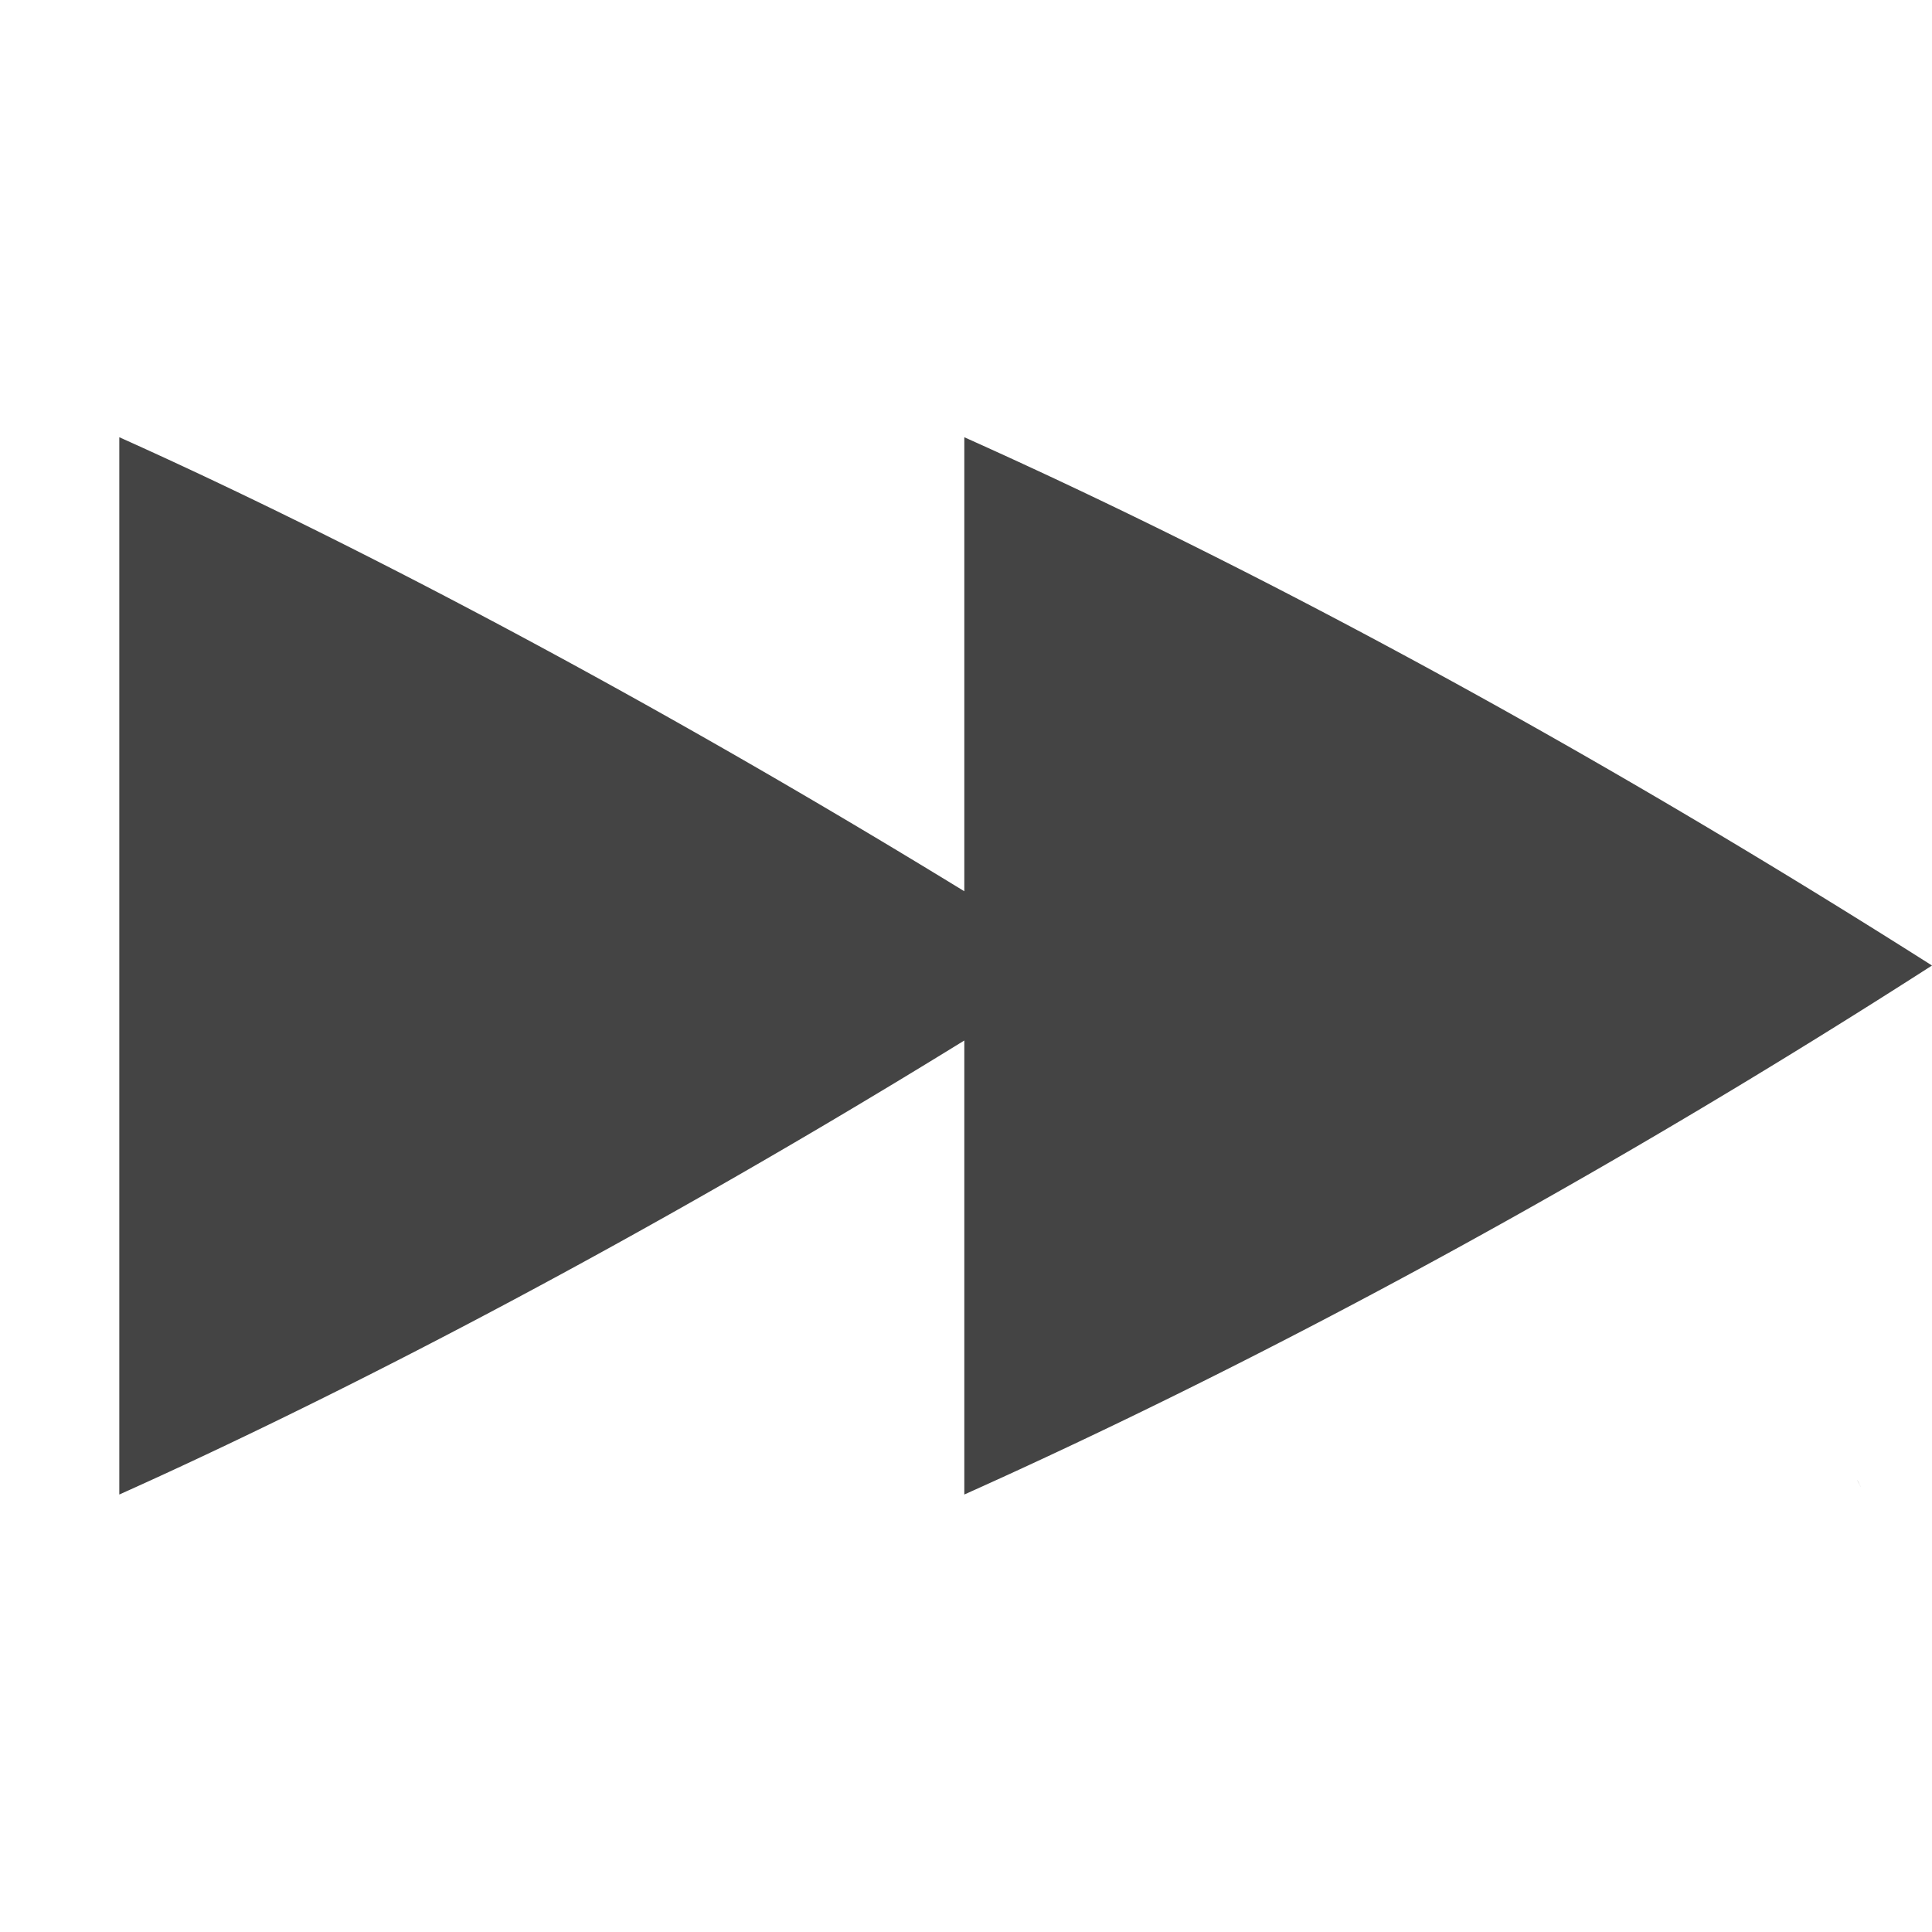 <svg height="16" width="16" xmlns="http://www.w3.org/2000/svg">
  <path d="m7.986 3.621c1.484.665 4.309 2.024 8.014 4.375-3.584 2.302-6.501 3.703-8.014 4.381v-3.76c-3.101 1.913-5.636 3.15-6.998 3.76v-8.756c1.34.6 3.813 1.809 6.998 3.76zm7.395 8.637c.01.021.002.001.01.017a.67.67 0 0 0 .018.037l-.001-.001-.026-.052z" fill="#444444"/>
</svg>
